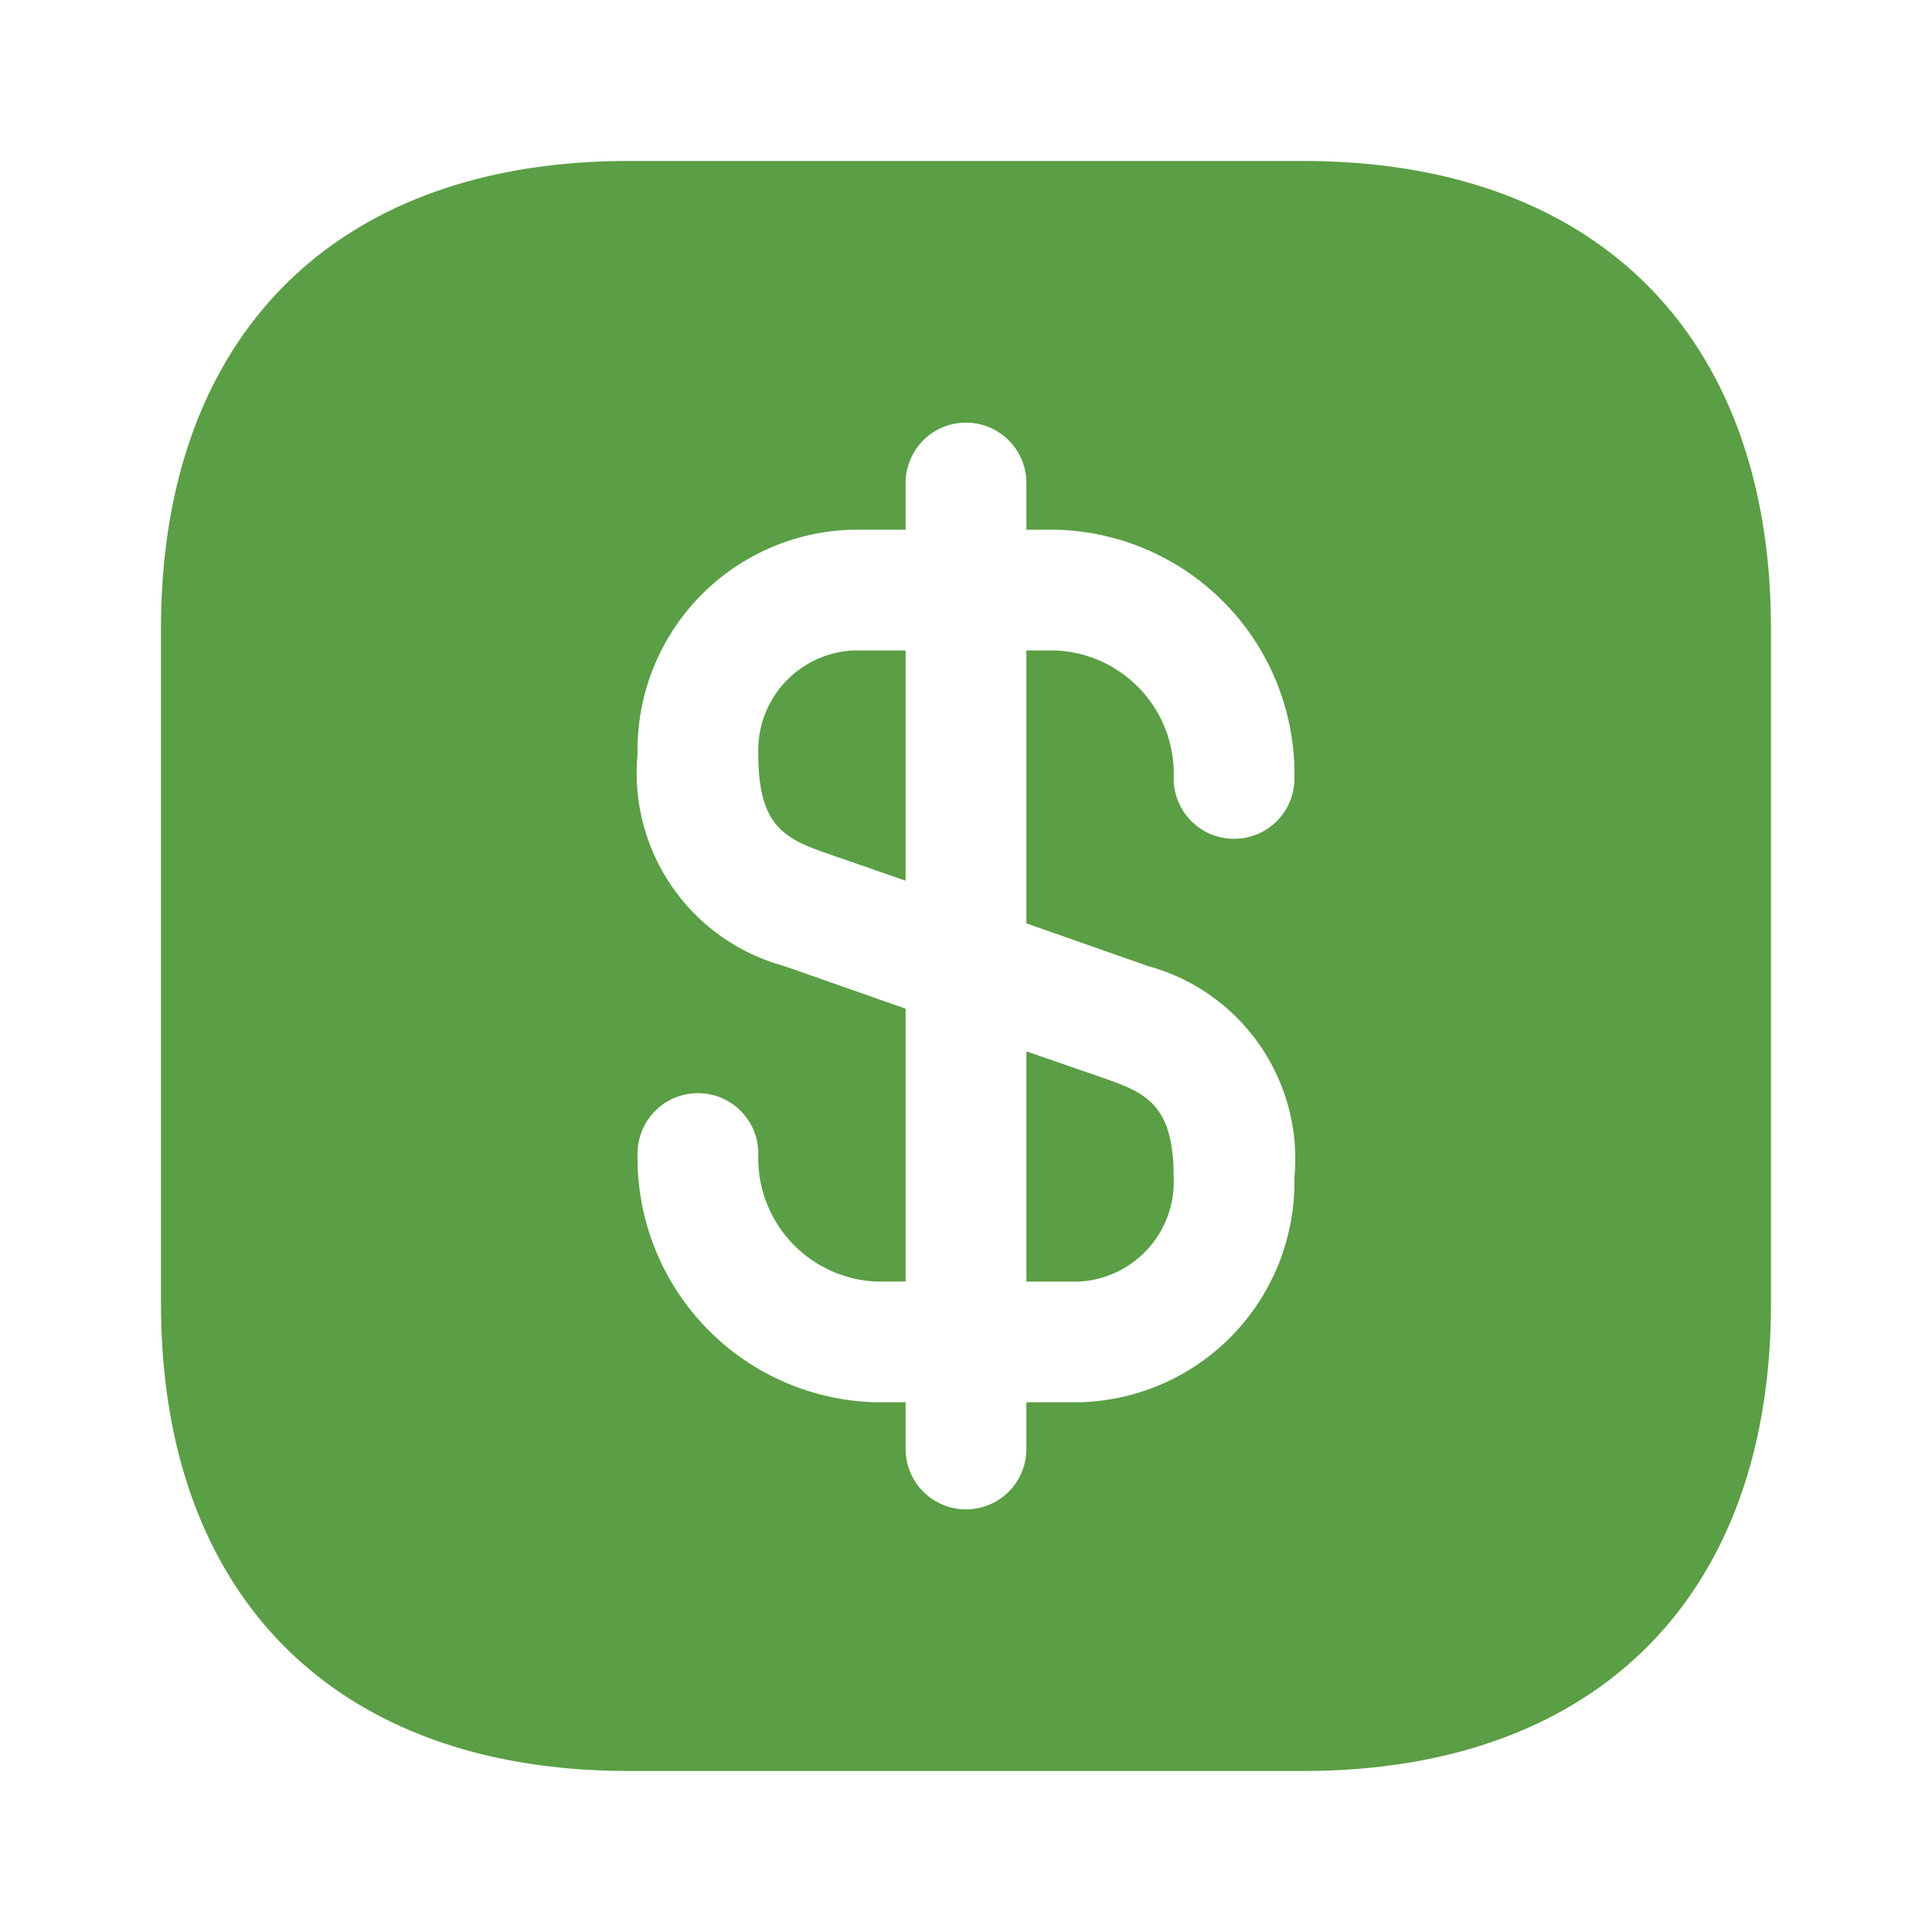 <svg xmlns="http://www.w3.org/2000/svg" width="40" height="40" viewBox="0 0 40 40">
  <g id="vuesax_bold_dollar-square" data-name="vuesax/bold/dollar-square" transform="translate(-172 -572)">
    <g id="dollar-square" transform="translate(172 572)">
      <path id="Vector" d="M3.05,0V4.767L1.367,4.183C.517,3.883,0,3.6,0,2.15A2.069,2.069,0,0,1,1.967,0Z" transform="translate(15.7 13.467)" fill="#5a9e45"/>
      <path id="Vector-2" data-name="Vector" d="M3.05,2.617a2.069,2.069,0,0,1-1.967,2.15H0V0L1.683.583C2.533.883,3.05,1.167,3.05,2.617Z" transform="translate(21.25 21.767)" fill="#5a9e45"/>
      <path id="Vector-3" data-name="Vector" d="M23.65,0H9.683C3.617,0,0,3.617,0,9.683V23.65c0,6.067,3.617,9.683,9.683,9.683H23.65c6.067,0,9.683-3.617,9.683-9.683V9.683C33.333,3.617,29.717,0,23.65,0ZM20.433,16.667a4.139,4.139,0,0,1,3.033,4.383A4.562,4.562,0,0,1,19,25.7H17.917v.967a1.25,1.25,0,0,1-2.5,0V25.7h-.6a5.06,5.06,0,0,1-4.95-5.15,1.25,1.25,0,1,1,2.5,0,2.556,2.556,0,0,0,2.45,2.65h.6V17.55L12.9,16.667a4.139,4.139,0,0,1-3.033-4.383,4.562,4.562,0,0,1,4.467-4.65h1.083V6.667a1.25,1.25,0,1,1,2.5,0v.967h.6a5.06,5.06,0,0,1,4.95,5.15,1.25,1.25,0,0,1-2.5,0,2.556,2.556,0,0,0-2.45-2.65h-.6v5.65Z" transform="translate(3.333 3.333)" fill="#5a9e45"/>
      <path id="Vector-4" data-name="Vector" d="M0,0H40V40H0Z" fill="none" opacity="0"/>
    </g>
  </g>
</svg>
